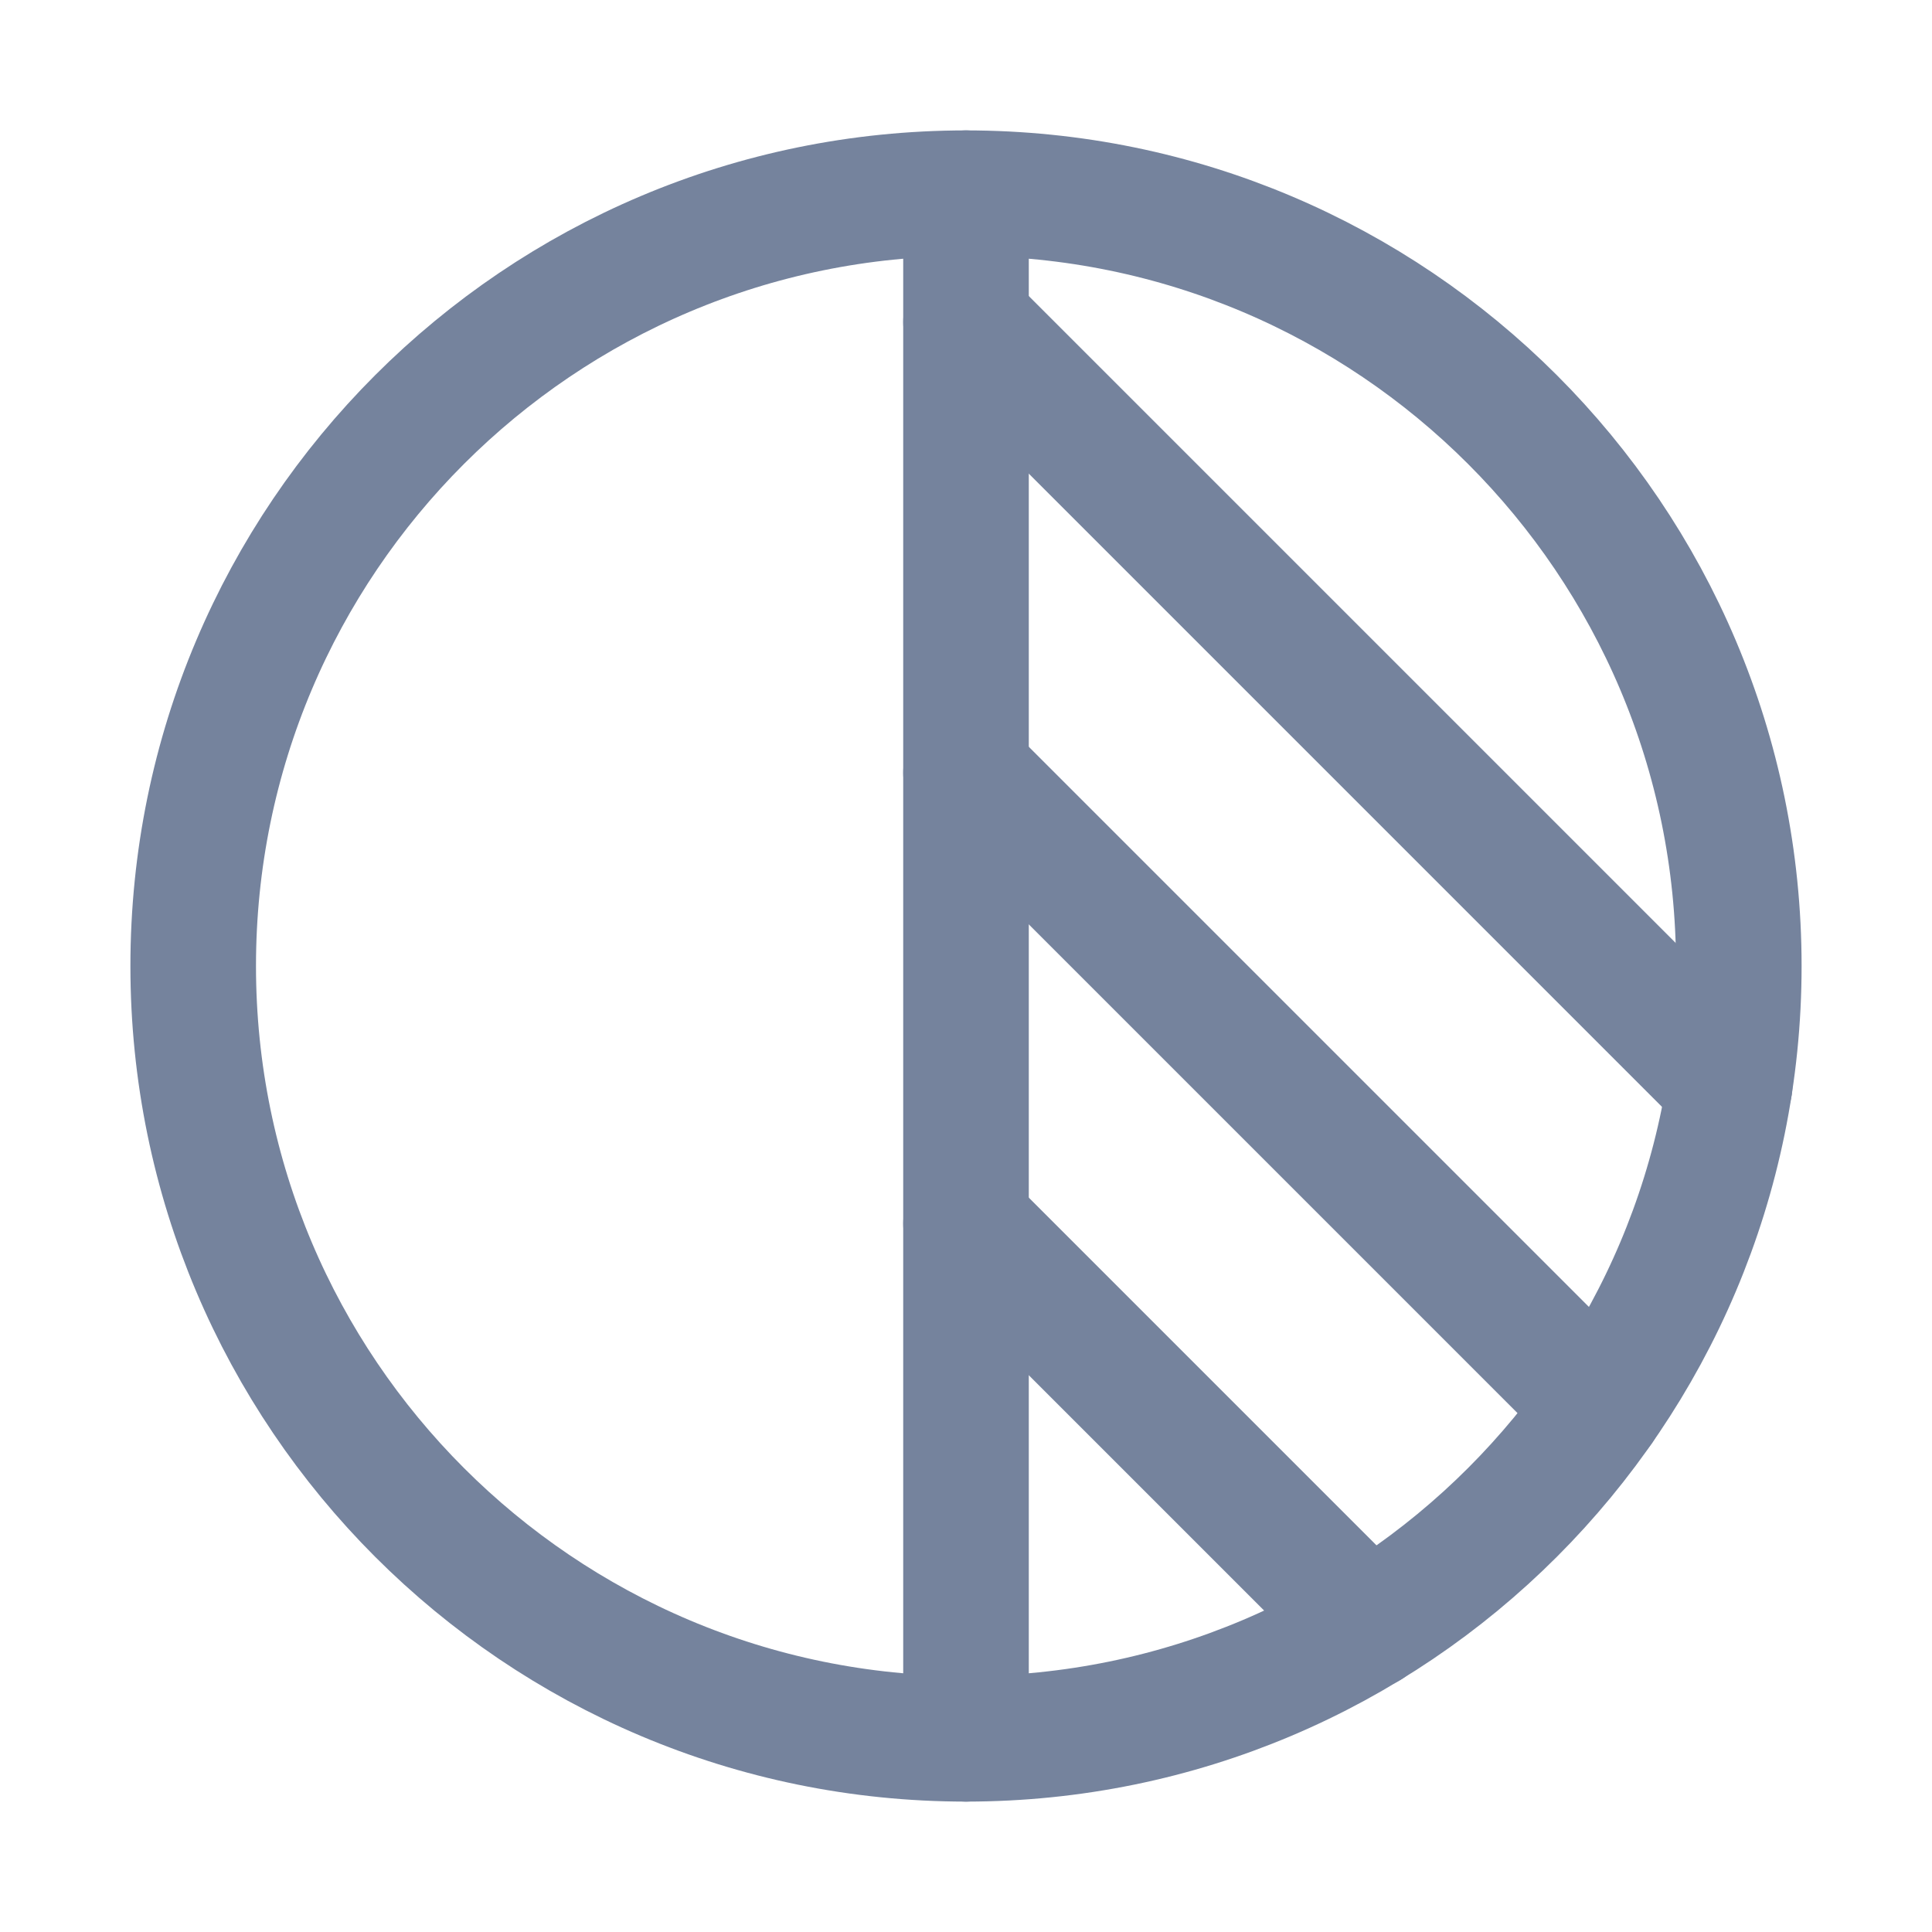 <svg width="20" height="20" viewBox="0 0 20 20" fill="none" xmlns="http://www.w3.org/2000/svg">
<path d="M10 18C14.418 18 18 14.418 18 10C18 5.582 14.418 2 10 2C5.582 2 2 5.582 2 10C2 14.418 5.582 18 10 18Z" stroke="#75839D" stroke-width="1.3" stroke-linecap="round" stroke-linejoin="round"/>
<path d="M10 2V18" stroke="#75839D" stroke-width="1.3" stroke-linecap="round" stroke-linejoin="round"/>
<path d="M10 3.334L17.905 11.239" stroke="#75839D" stroke-width="1.3" stroke-linecap="round" stroke-linejoin="round"/>
<path d="M10 8L16.568 14.568" stroke="#75839D" stroke-width="1.3" stroke-linecap="round" stroke-linejoin="round"/>
<path d="M10 12.667L14.165 16.832" stroke="#75839D" stroke-width="1.3" stroke-linecap="round" stroke-linejoin="round"/>
</svg>
